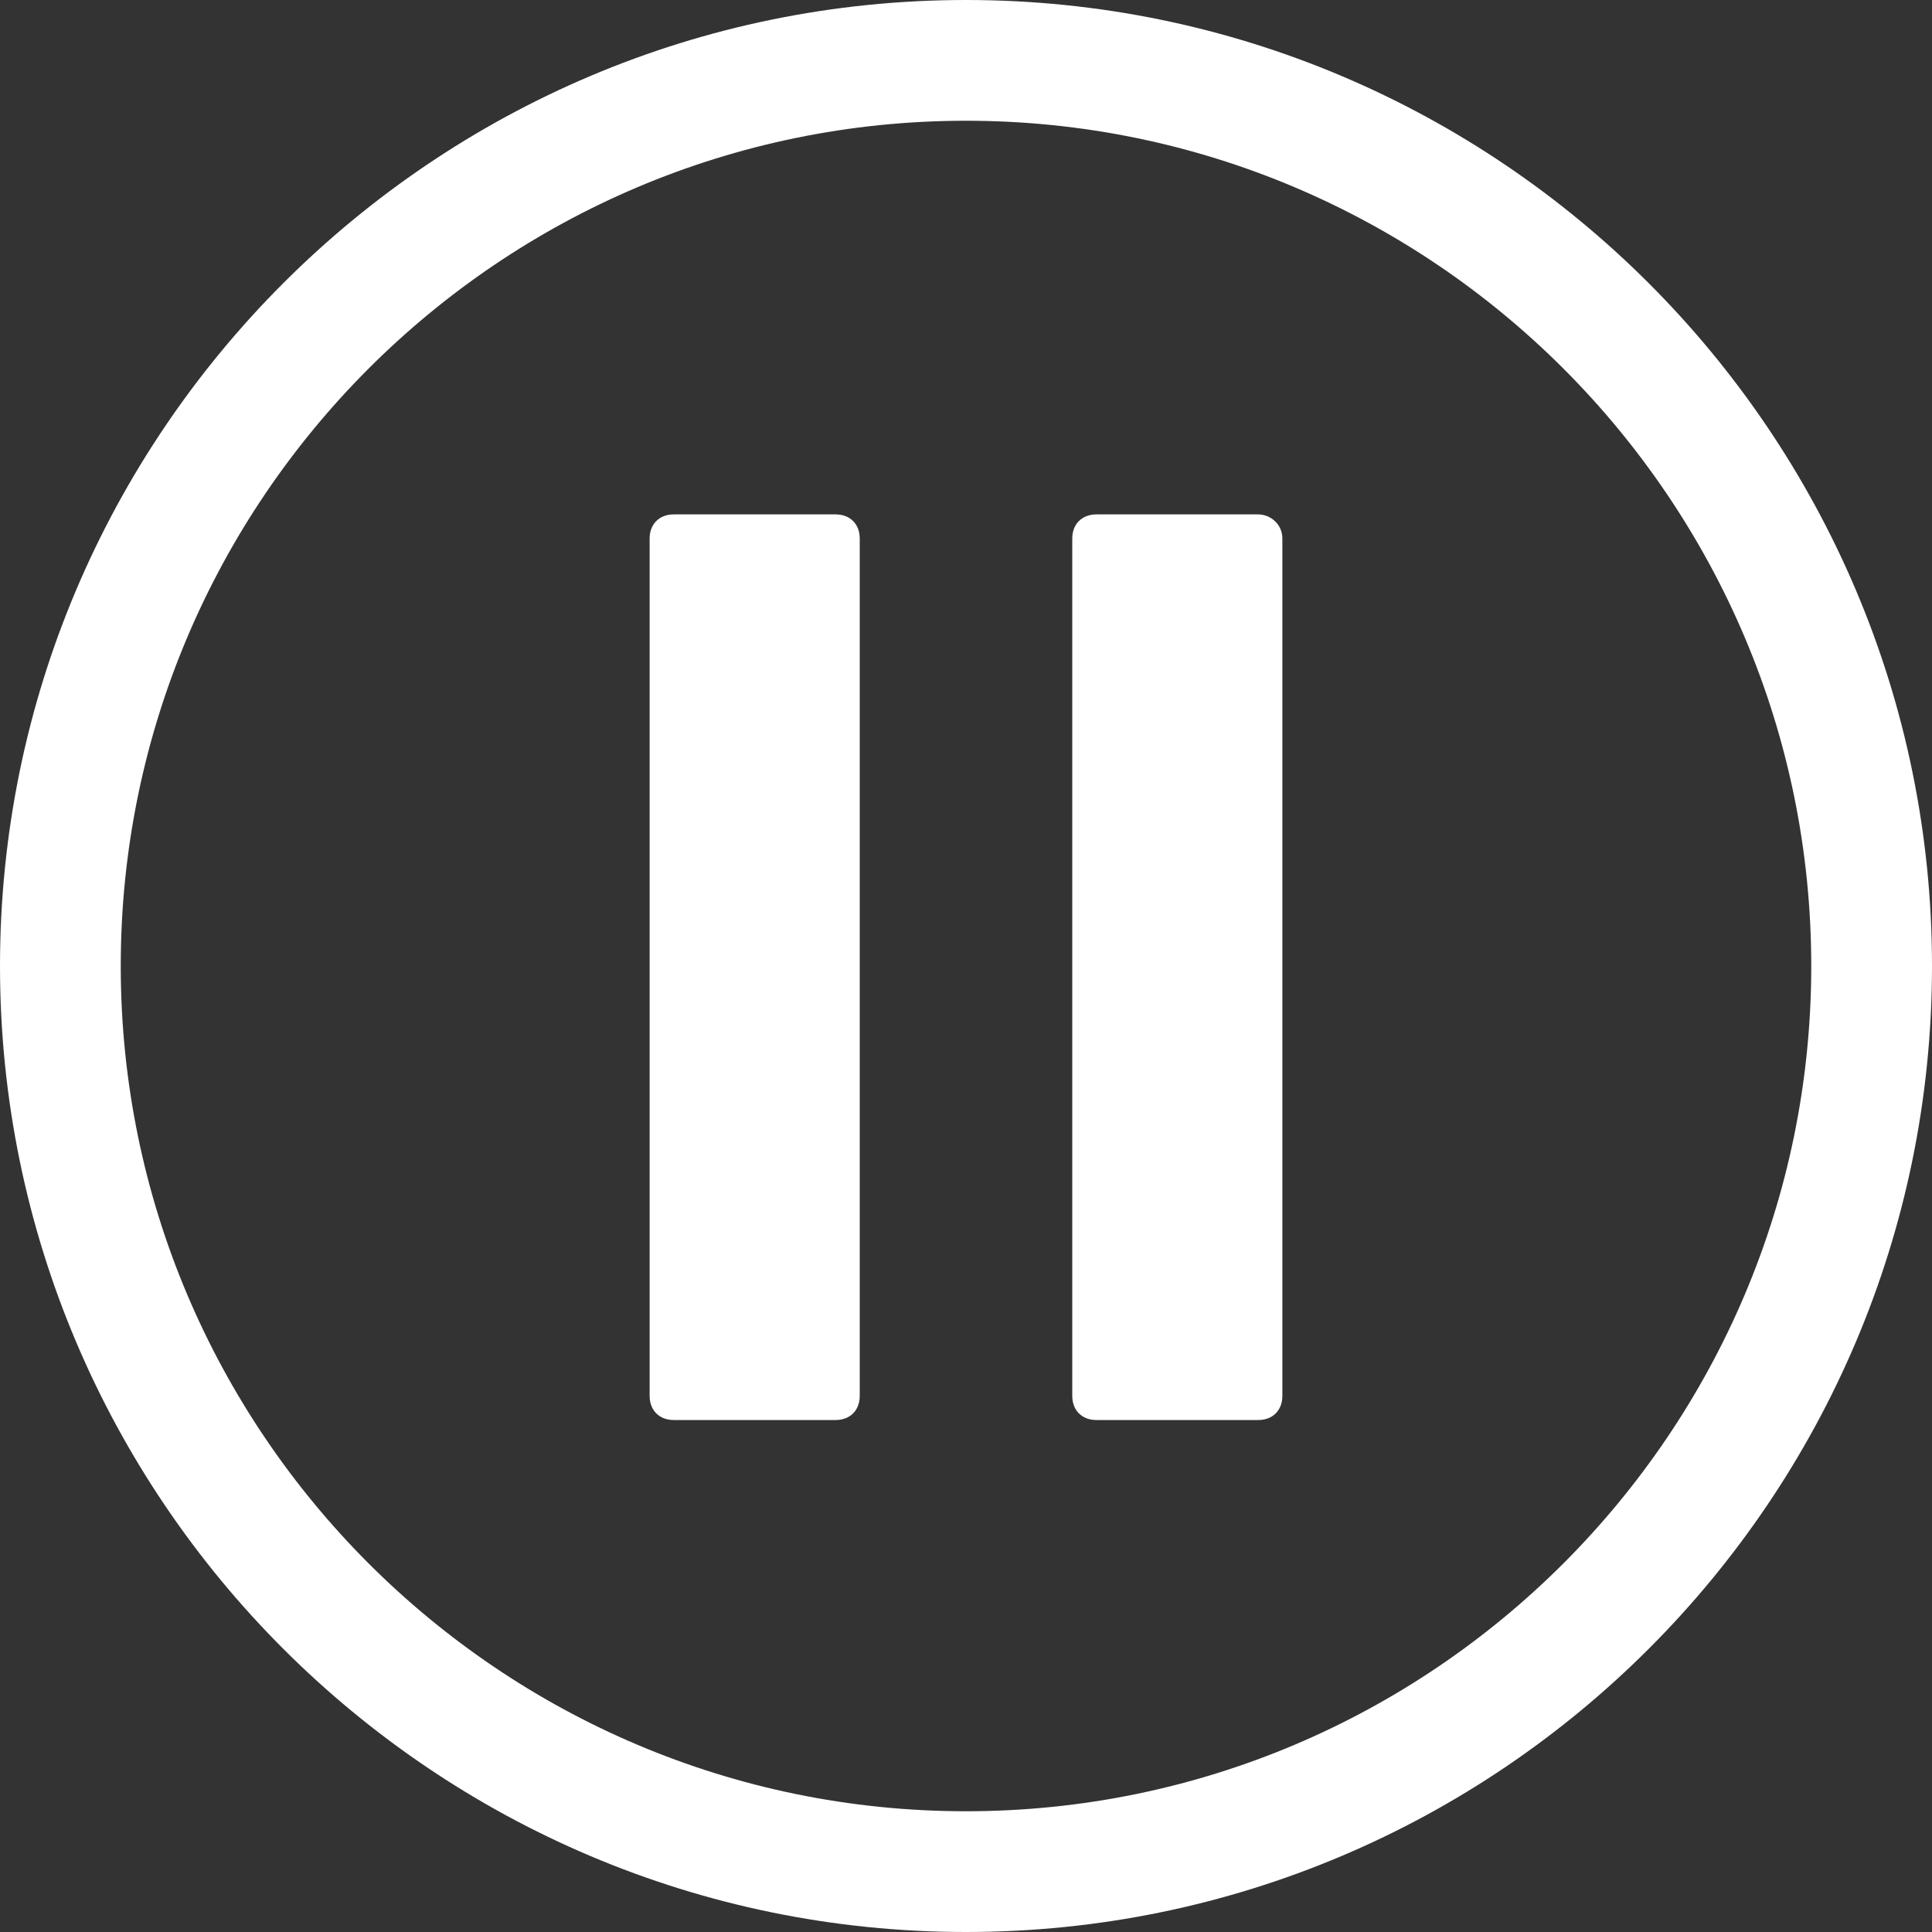 <?xml version="1.0" encoding="UTF-8"?>
<svg id="Layer_1" data-name="Layer 1" xmlns="http://www.w3.org/2000/svg" viewBox="0 0 80 80">
  <rect x="0" y="0" width="80" height="80" fill="#333333" stroke="none"/>
  <defs>
    <style>
      .cls-1 {
        isolation: isolate;
      }

      .cls-2 {
        fill: #fff;
        stroke-width: 0px;
      }
    </style>
  </defs>
  <g class="cls-1">
    <path class="cls-2" d="m40,80C17.94,80,0,62.06,0,40S17.94,0,40,0s40,17.94,40,40-17.94,40-40,40Zm0-75C20.7,5,5,20.7,5,40s15.7,35,35,35,35-15.7,35-35S59.3,5,40,5Z"/>
  </g>
  <g>
    <path class="cls-2" d="m34.6,21.3h-6.7c-.6,0-1,.4-1,1v35.5c0,.6.4,1,1,1h6.7c.6,0,1-.4,1-1V22.3c0-.6-.4-1-1-1Z"/>
    <path class="cls-2" d="m52.1,21.3h-6.7c-.6,0-1,.4-1,1v35.5c0,.6.4,1,1,1h6.7c.6,0,1-.4,1-1V22.3c0-.6-.5-1-1-1Z"/>
  </g>
</svg>